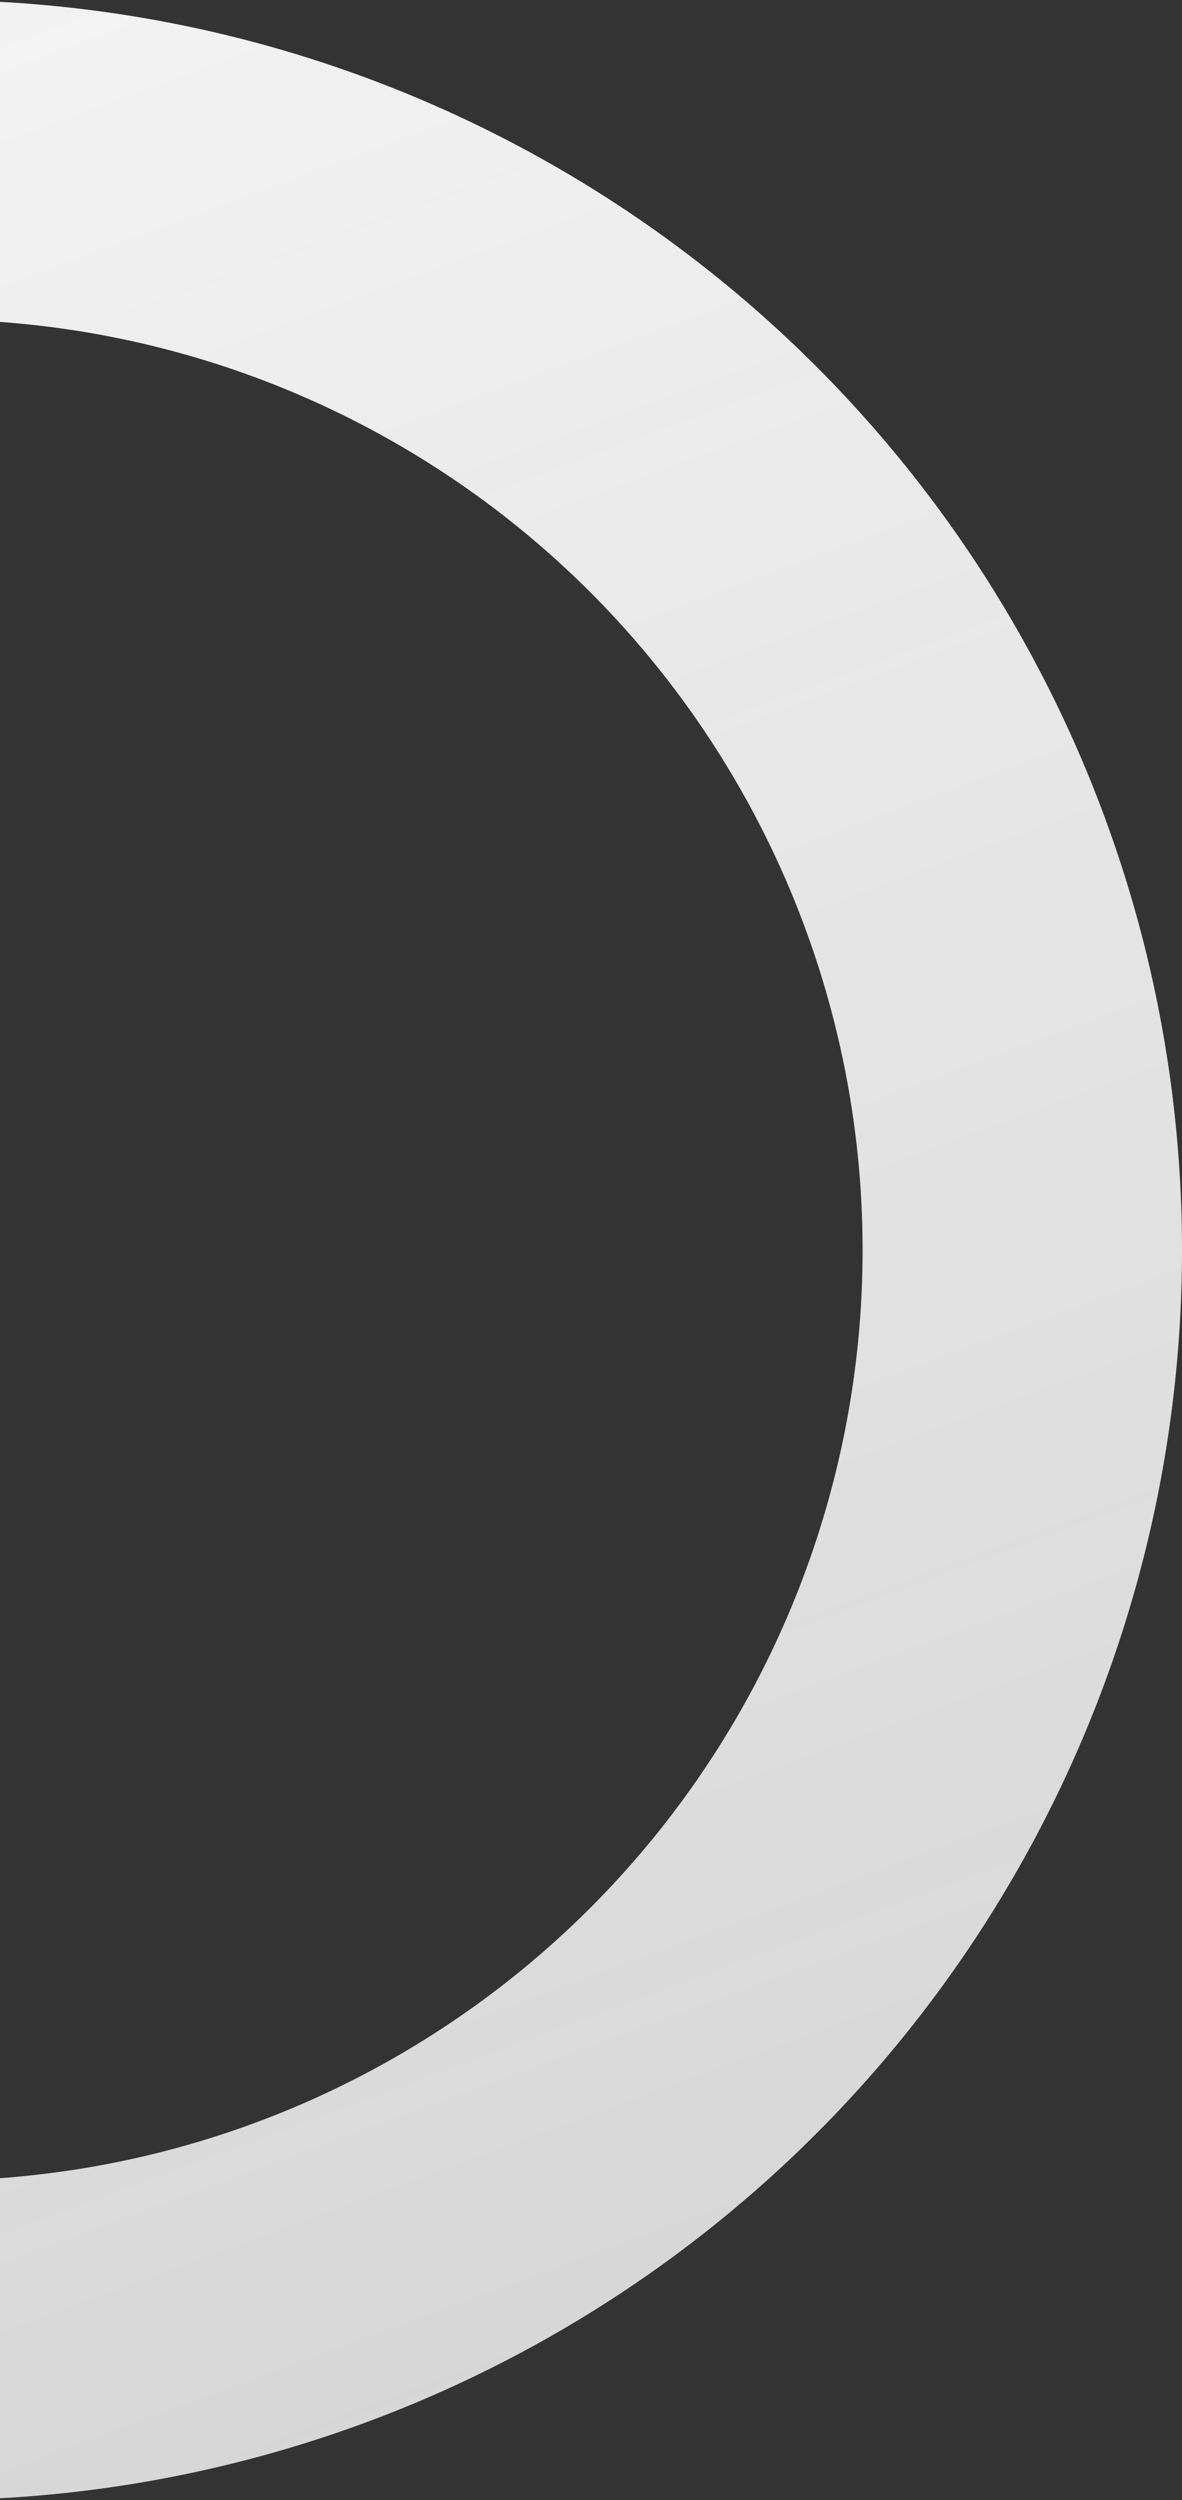 <svg width="618" height="1307" viewBox="0 0 618 1307" fill="none" xmlns="http://www.w3.org/2000/svg">
<rect x="0" y="0" width="618" height="1307" fill="#333333" stroke="none"/>
<circle cx="-35.5" cy="653.5" r="570" stroke="url(#paint0_linear)" stroke-width="167"/>
<defs>
<linearGradient id="paint0_linear" x1="-67" y1="-31.5" x2="419.5" y2="1288" gradientUnits="userSpaceOnUse">
<stop stop-color="#F4F4F4"/>
<stop offset="1" stop-color="#F8F8F8" stop-opacity="0.82"/>
</linearGradient>
</defs>
</svg>

